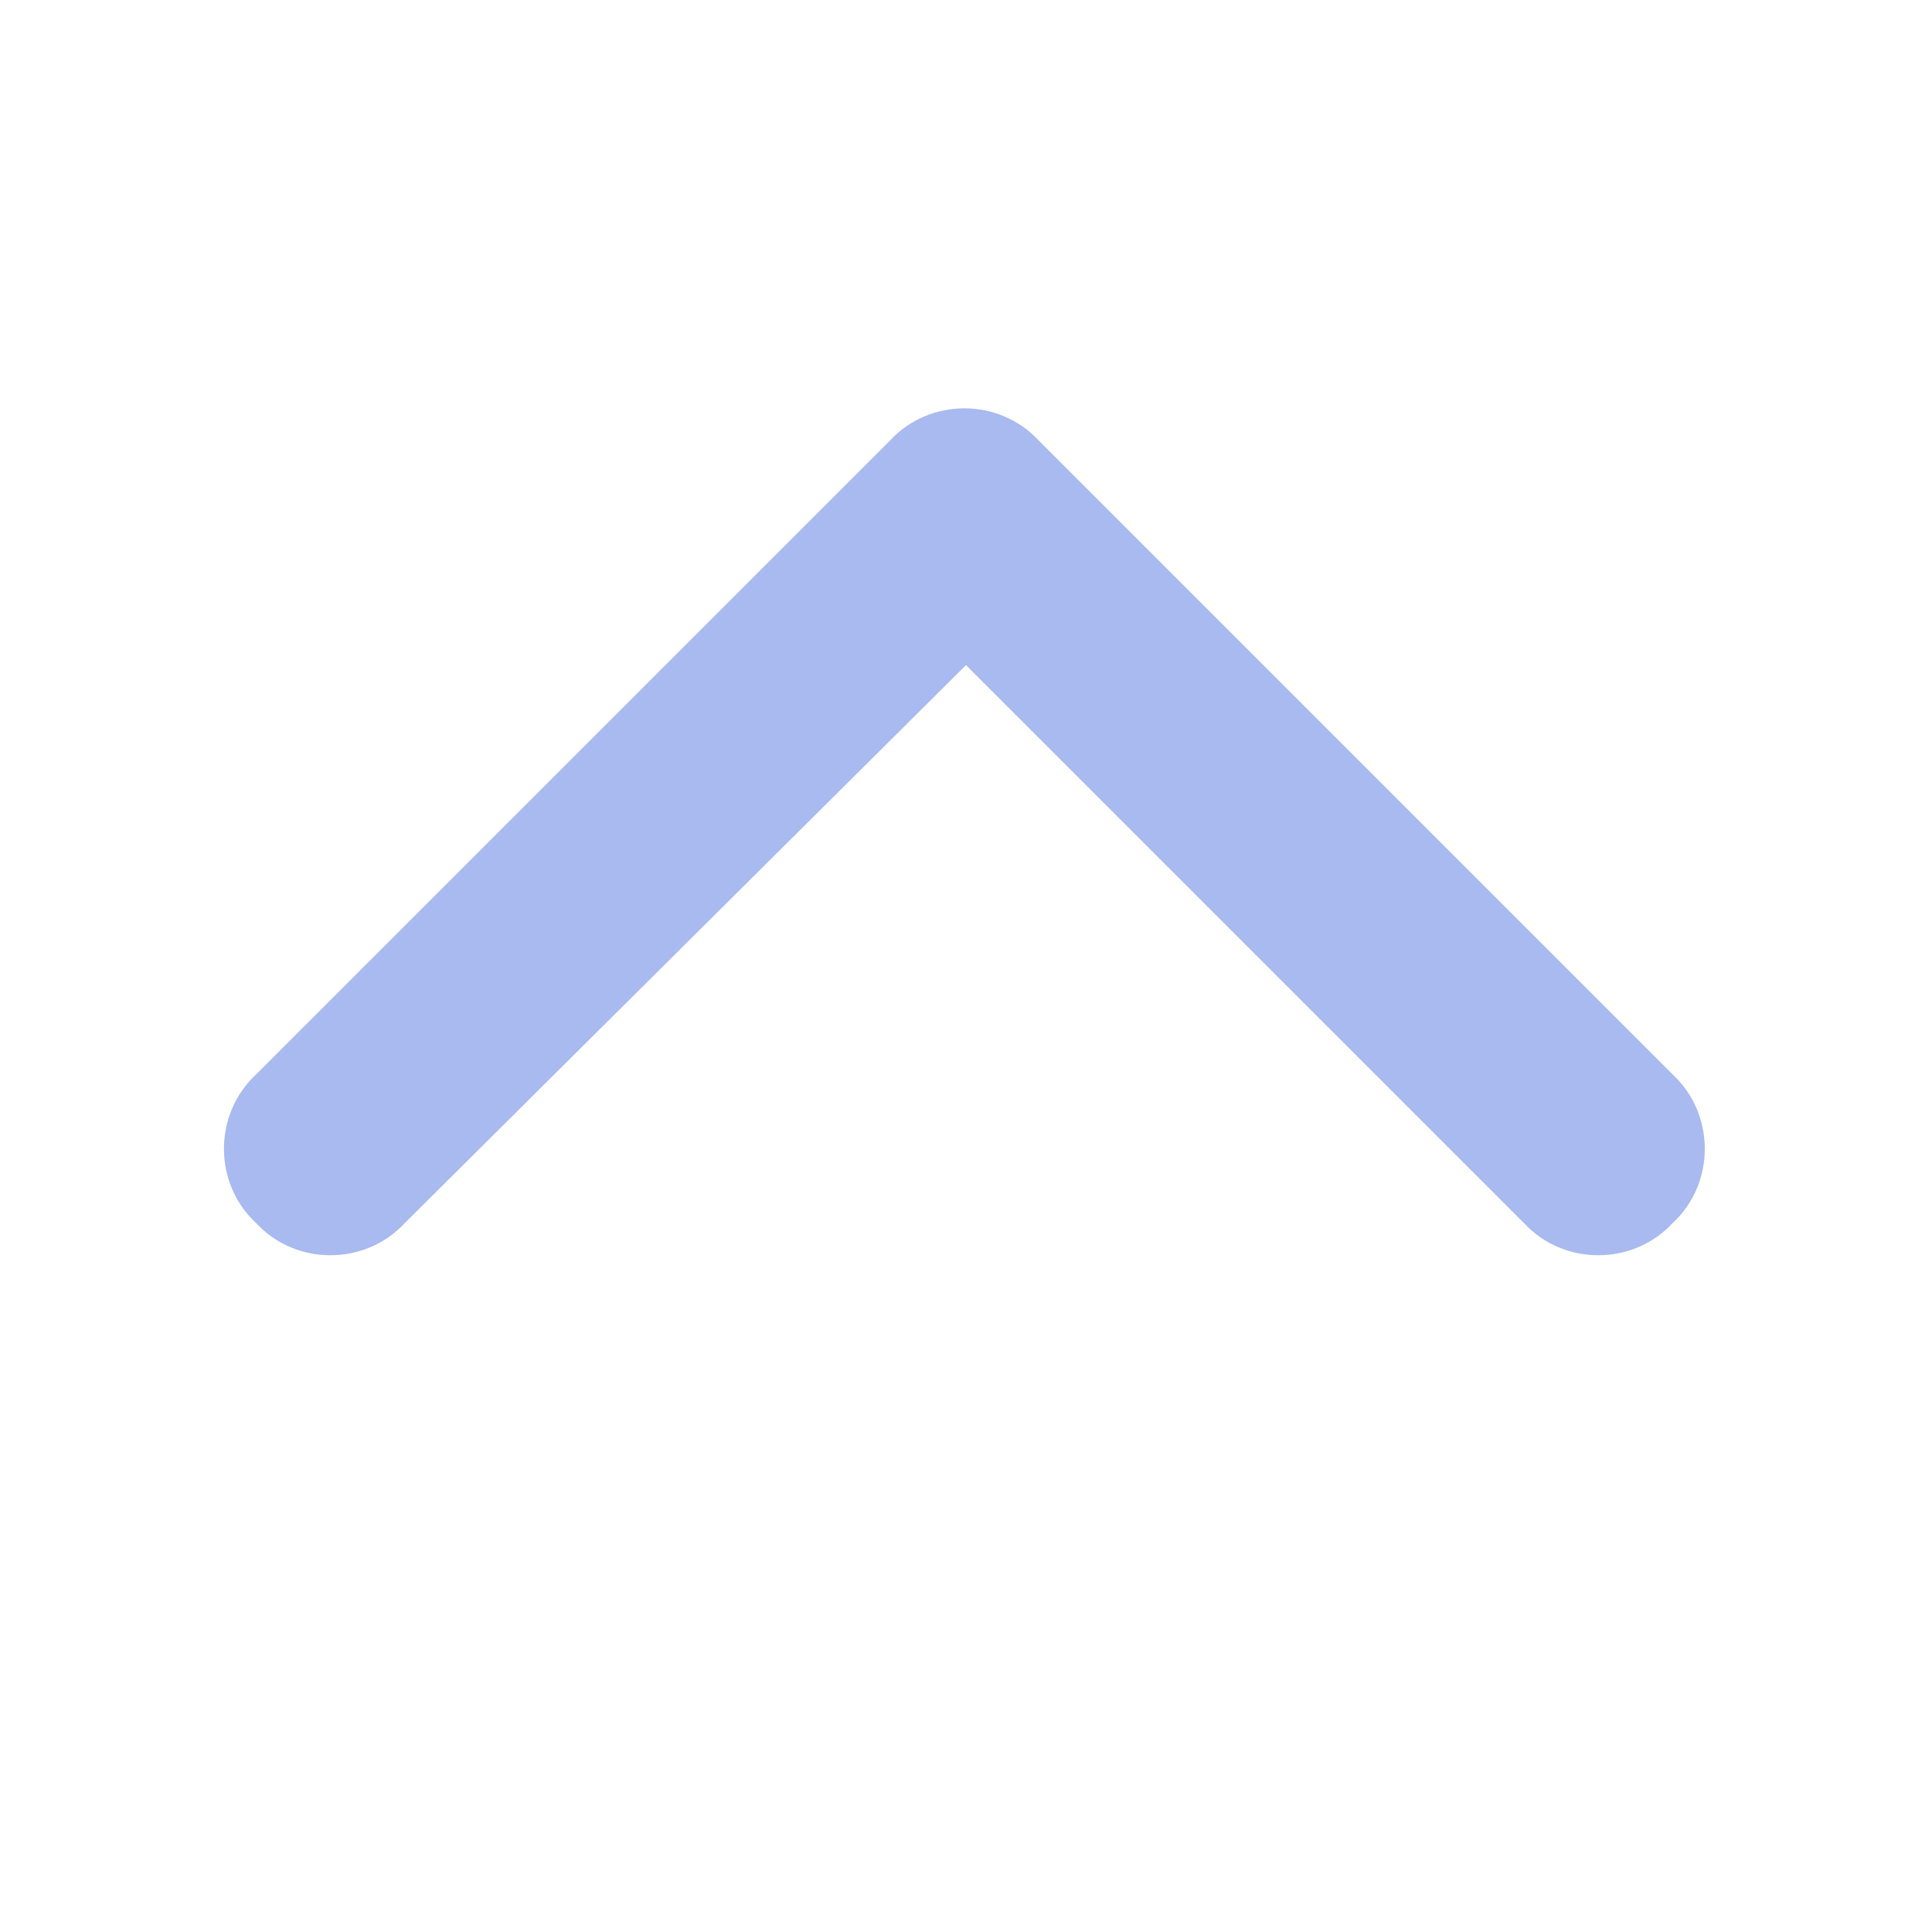 <svg width="16" height="16" viewBox="0 0 16 16" fill="none" xmlns="http://www.w3.org/2000/svg">
<path d="M7.371 3.648C7.699 3.293 8.273 3.293 8.602 3.648L13.852 8.898C14.207 9.227 14.207 9.801 13.852 10.129C13.523 10.484 12.949 10.484 12.621 10.129L8 5.508L3.352 10.129C3.023 10.484 2.449 10.484 2.121 10.129C1.766 9.801 1.766 9.227 2.121 8.898L7.371 3.648Z" fill="#A8BAEF"/>
</svg>
